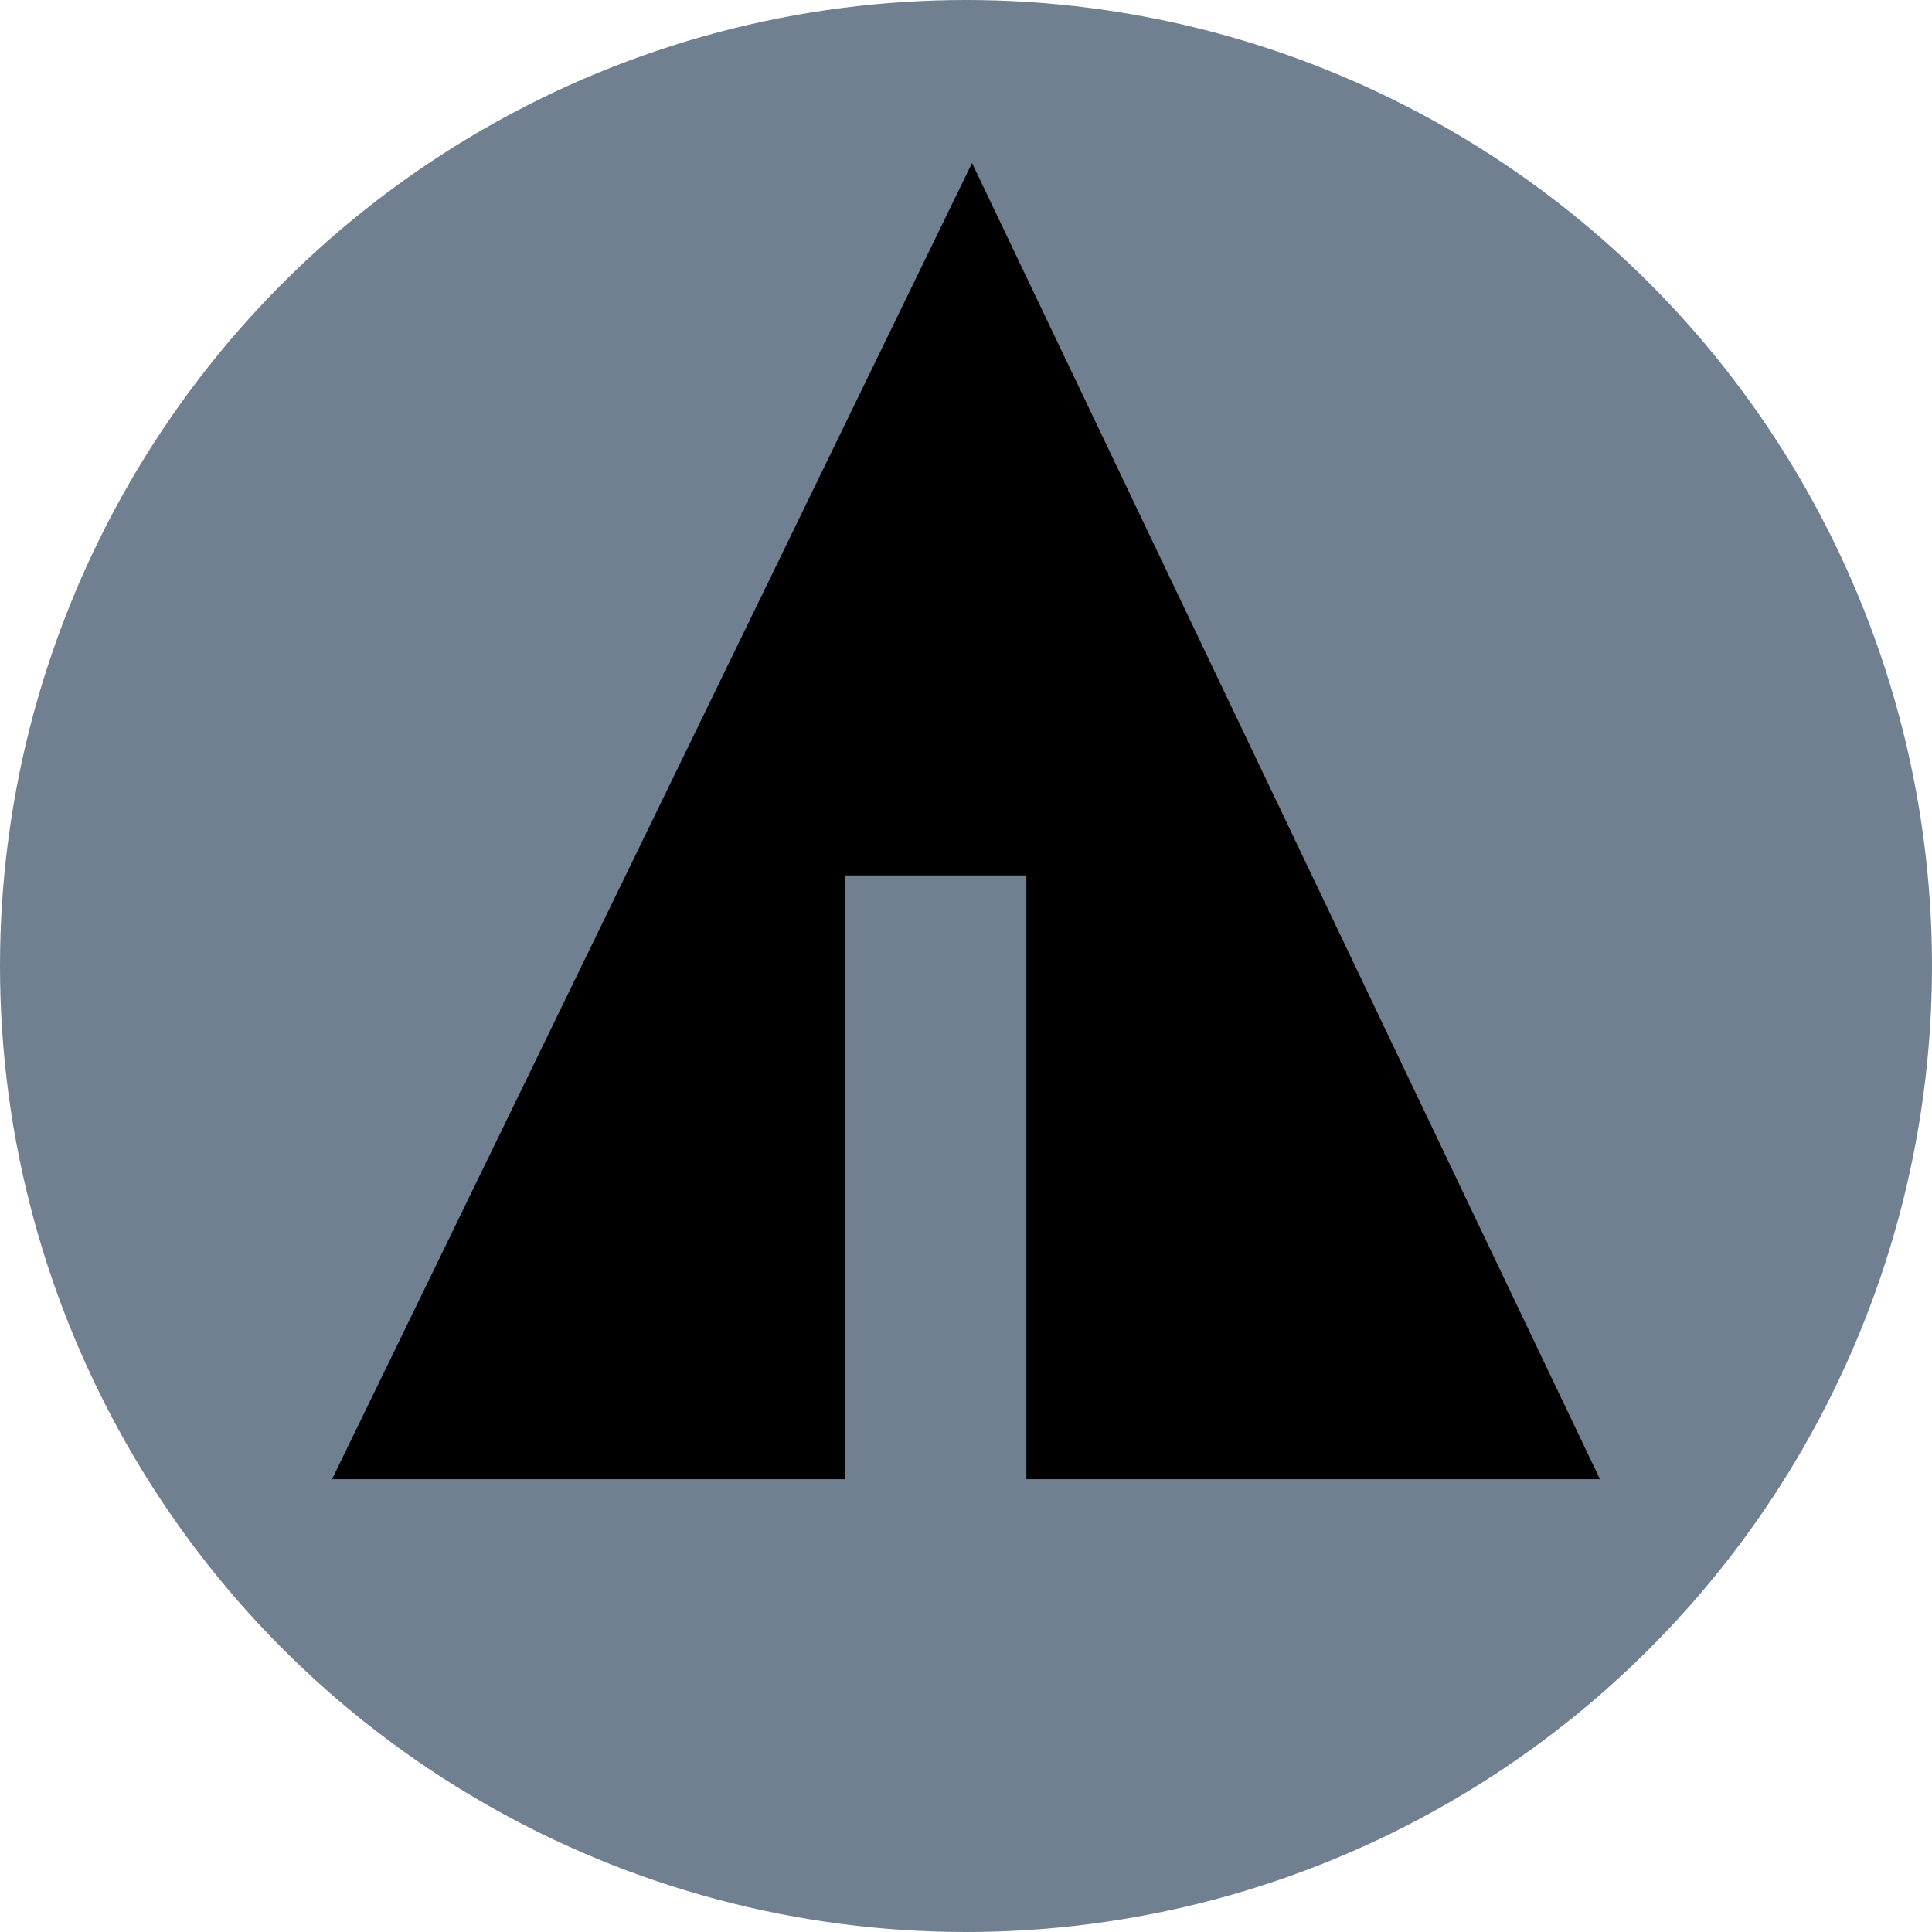 <svg xmlns="http://www.w3.org/2000/svg" width="32" height="32" viewBox="0 0 32 32" aria-labelledby="title">
    <title id="title">Forrst icon</title>
<circle fill="slategray" cx="16" cy="16" r="16"/>
	<line stroke="slategray" x1="11" y1="18.1" x2="15.1" y2="20.4"/>
    <line stroke="slategray" x1="16.5" y1="18.2" x2="19.3" y2="15.7"/>
    <line stroke="slategray" x1="16.5" y1="21" x2="21.2" y2="17.9"/>
	<polygon fill="black" points="5.5,24.5 14,24.5 14,14.5 17,14.5 17,24.5 26.5,24.5 16.1,2.7"/>
</svg>
